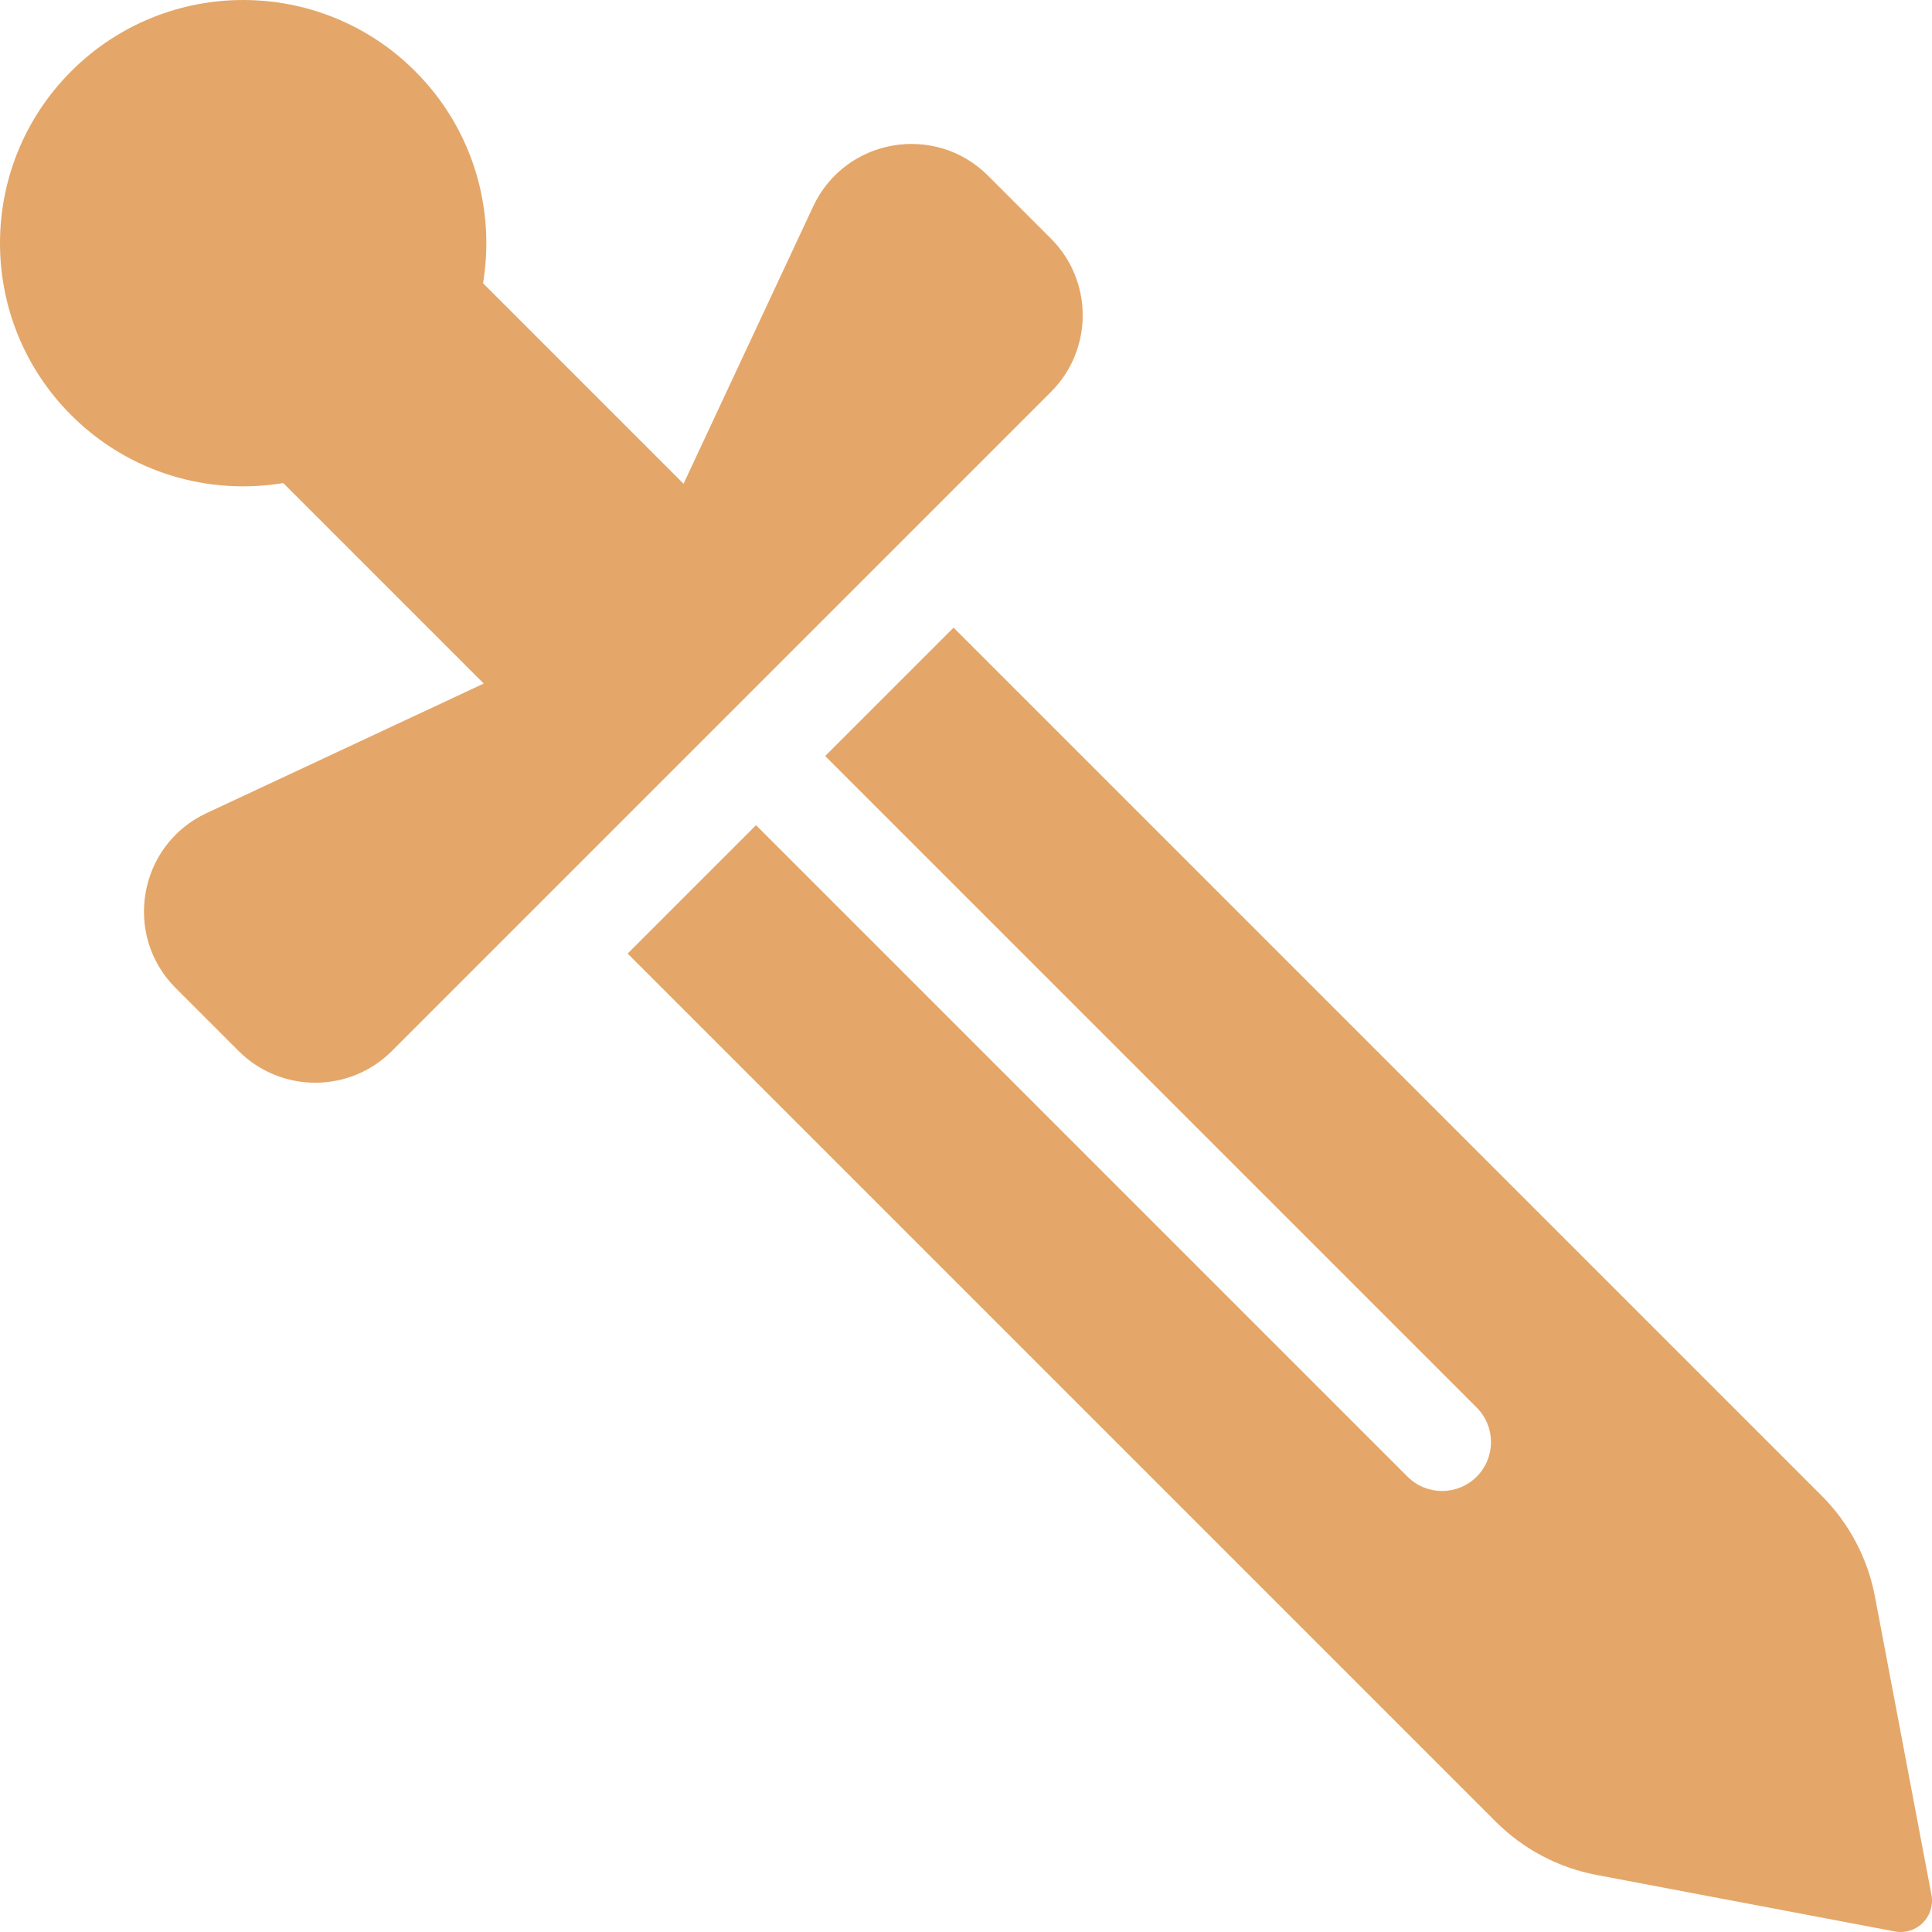 <?xml version="1.0" encoding="iso-8859-1"?>
<!DOCTYPE svg PUBLIC "-//W3C//DTD SVG 1.1//EN" "http://www.w3.org/Graphics/SVG/1.1/DTD/svg11.dtd">
<svg xmlns="http://www.w3.org/2000/svg" xmlns:xlink="http://www.w3.org/1999/xlink" version="1.1" viewBox="0 0 296.381 296.381" enable-background="new 0 0 296.381 296.381" width="512px" height="512px">
  <g>
    <path d="m296.297,290.684l-8.67-45.774c-1.109-5.854-3.955-11.238-8.168-15.451l-133.177-133.177-19.696,19.696 99.945,99.945c2.929,2.93 2.929,7.678 0,10.608-2.931,2.929-7.678,2.928-10.607,0l-99.945-99.945-19.696,19.696 133.177,133.177c4.213,4.213 9.597,7.059 15.451,8.168l45.774,8.67c1.561,0.296 3.166-0.2 4.29-1.323 1.122-1.123 1.617-2.729 1.322-4.29z" fill="#e4a769"/>
    <path d="m161.224,36.602l-9.648-9.647c-8.138-8.138-21.935-5.756-26.831,4.718l-19.884,42.536c-10.187-10.187-18.767-18.767-30.76-30.76 1.905-11.476-1.559-23.669-10.411-32.521-14.57-14.57-38.193-14.57-52.763,0-14.57,14.57-14.57,38.193 0,52.763 8.853,8.853 21.046,12.316 32.521,10.411 11.995,11.995 20.57,20.57 30.76,30.76l-42.536,19.884c-10.435,4.878-12.876,18.673-4.718,26.831l9.647,9.647c6.496,6.496 17.028,6.496 23.524,0l101.099-101.098c6.496-6.496 6.496-17.028 0-23.524z" fill="#e4a769"/>
  </g>
</svg>
